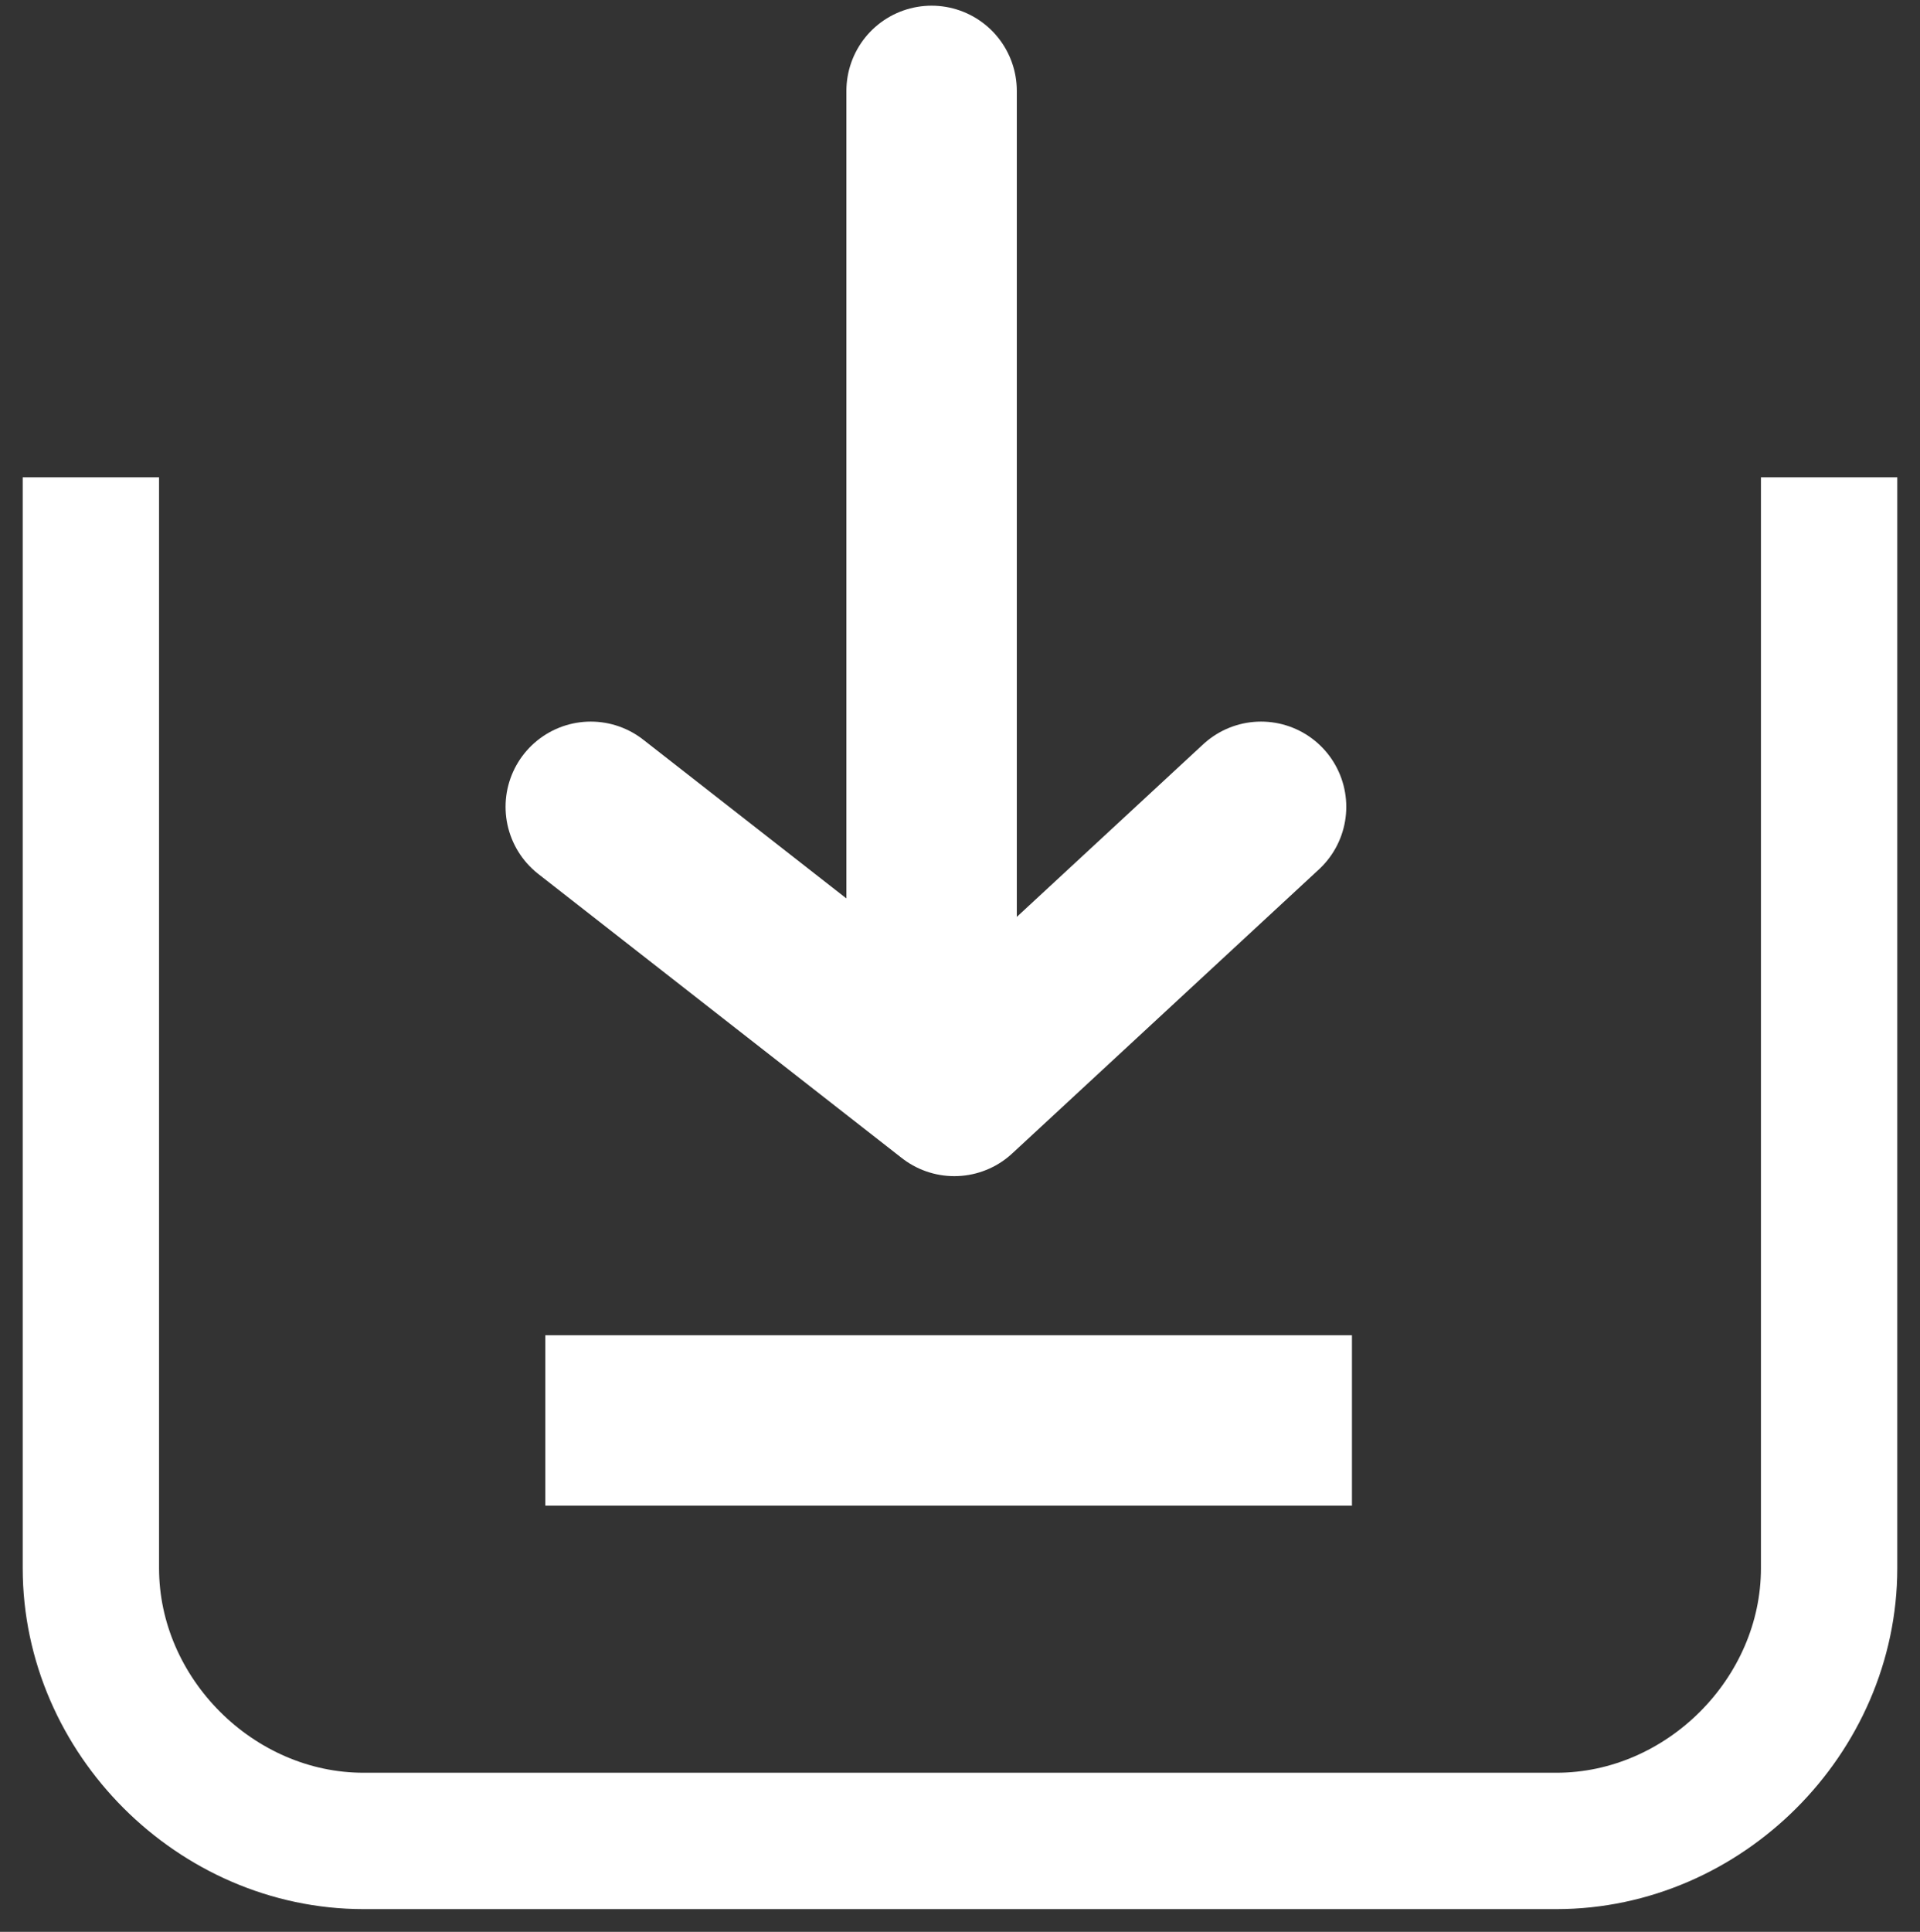 <?xml version="1.0" encoding="utf-8"?>
<!-- Generator: Adobe Illustrator 25.2.1, SVG Export Plug-In . SVG Version: 6.00 Build 0)  -->
<svg version="1.1" id="Layer_1" xmlns="http://www.w3.org/2000/svg" xmlns:xlink="http://www.w3.org/1999/xlink" x="0px" y="0px"
	 viewBox="0 0 16.9 17" style="enable-background:new 0 0 16.9 17;" xml:space="preserve">
<rect x="0" y="0" width="16.9" height="17" fill="#333333" stroke="none"/>
<style type="text/css">
	.st0{fill:none;stroke:#FFFFFF;stroke-width:1.2;stroke-miterlimit:10;}
	.st1{fill:none;stroke:#FFFFFF;stroke-width:1.5;stroke-linecap:round;stroke-miterlimit:10;}
	.st2{fill:none;stroke:#FFFFFF;stroke-width:1.5;stroke-linecap:round;stroke-linejoin:round;stroke-miterlimit:10;}
	.st3{fill:none;stroke:#FFFFFF;stroke-width:1.5;stroke-miterlimit:10;}
</style>
<g>
	<path class="st0" d="M16.1,4.2v9.6c0,1.3-1.1,2.4-2.4,2.4H3.2c-1.3,0-2.4-1.1-2.4-2.4V4.2"/>
	<line class="st1" x1="8.2" y1="0.8" x2="8.2" y2="9.1"/>
	<polyline class="st2" points="5.2,7.1 8.4,9.6 11.1,7.1 	"/>
	<line class="st3" x1="4.8" y1="12.5" x2="11.9" y2="12.5"/>
</g>
</svg>
